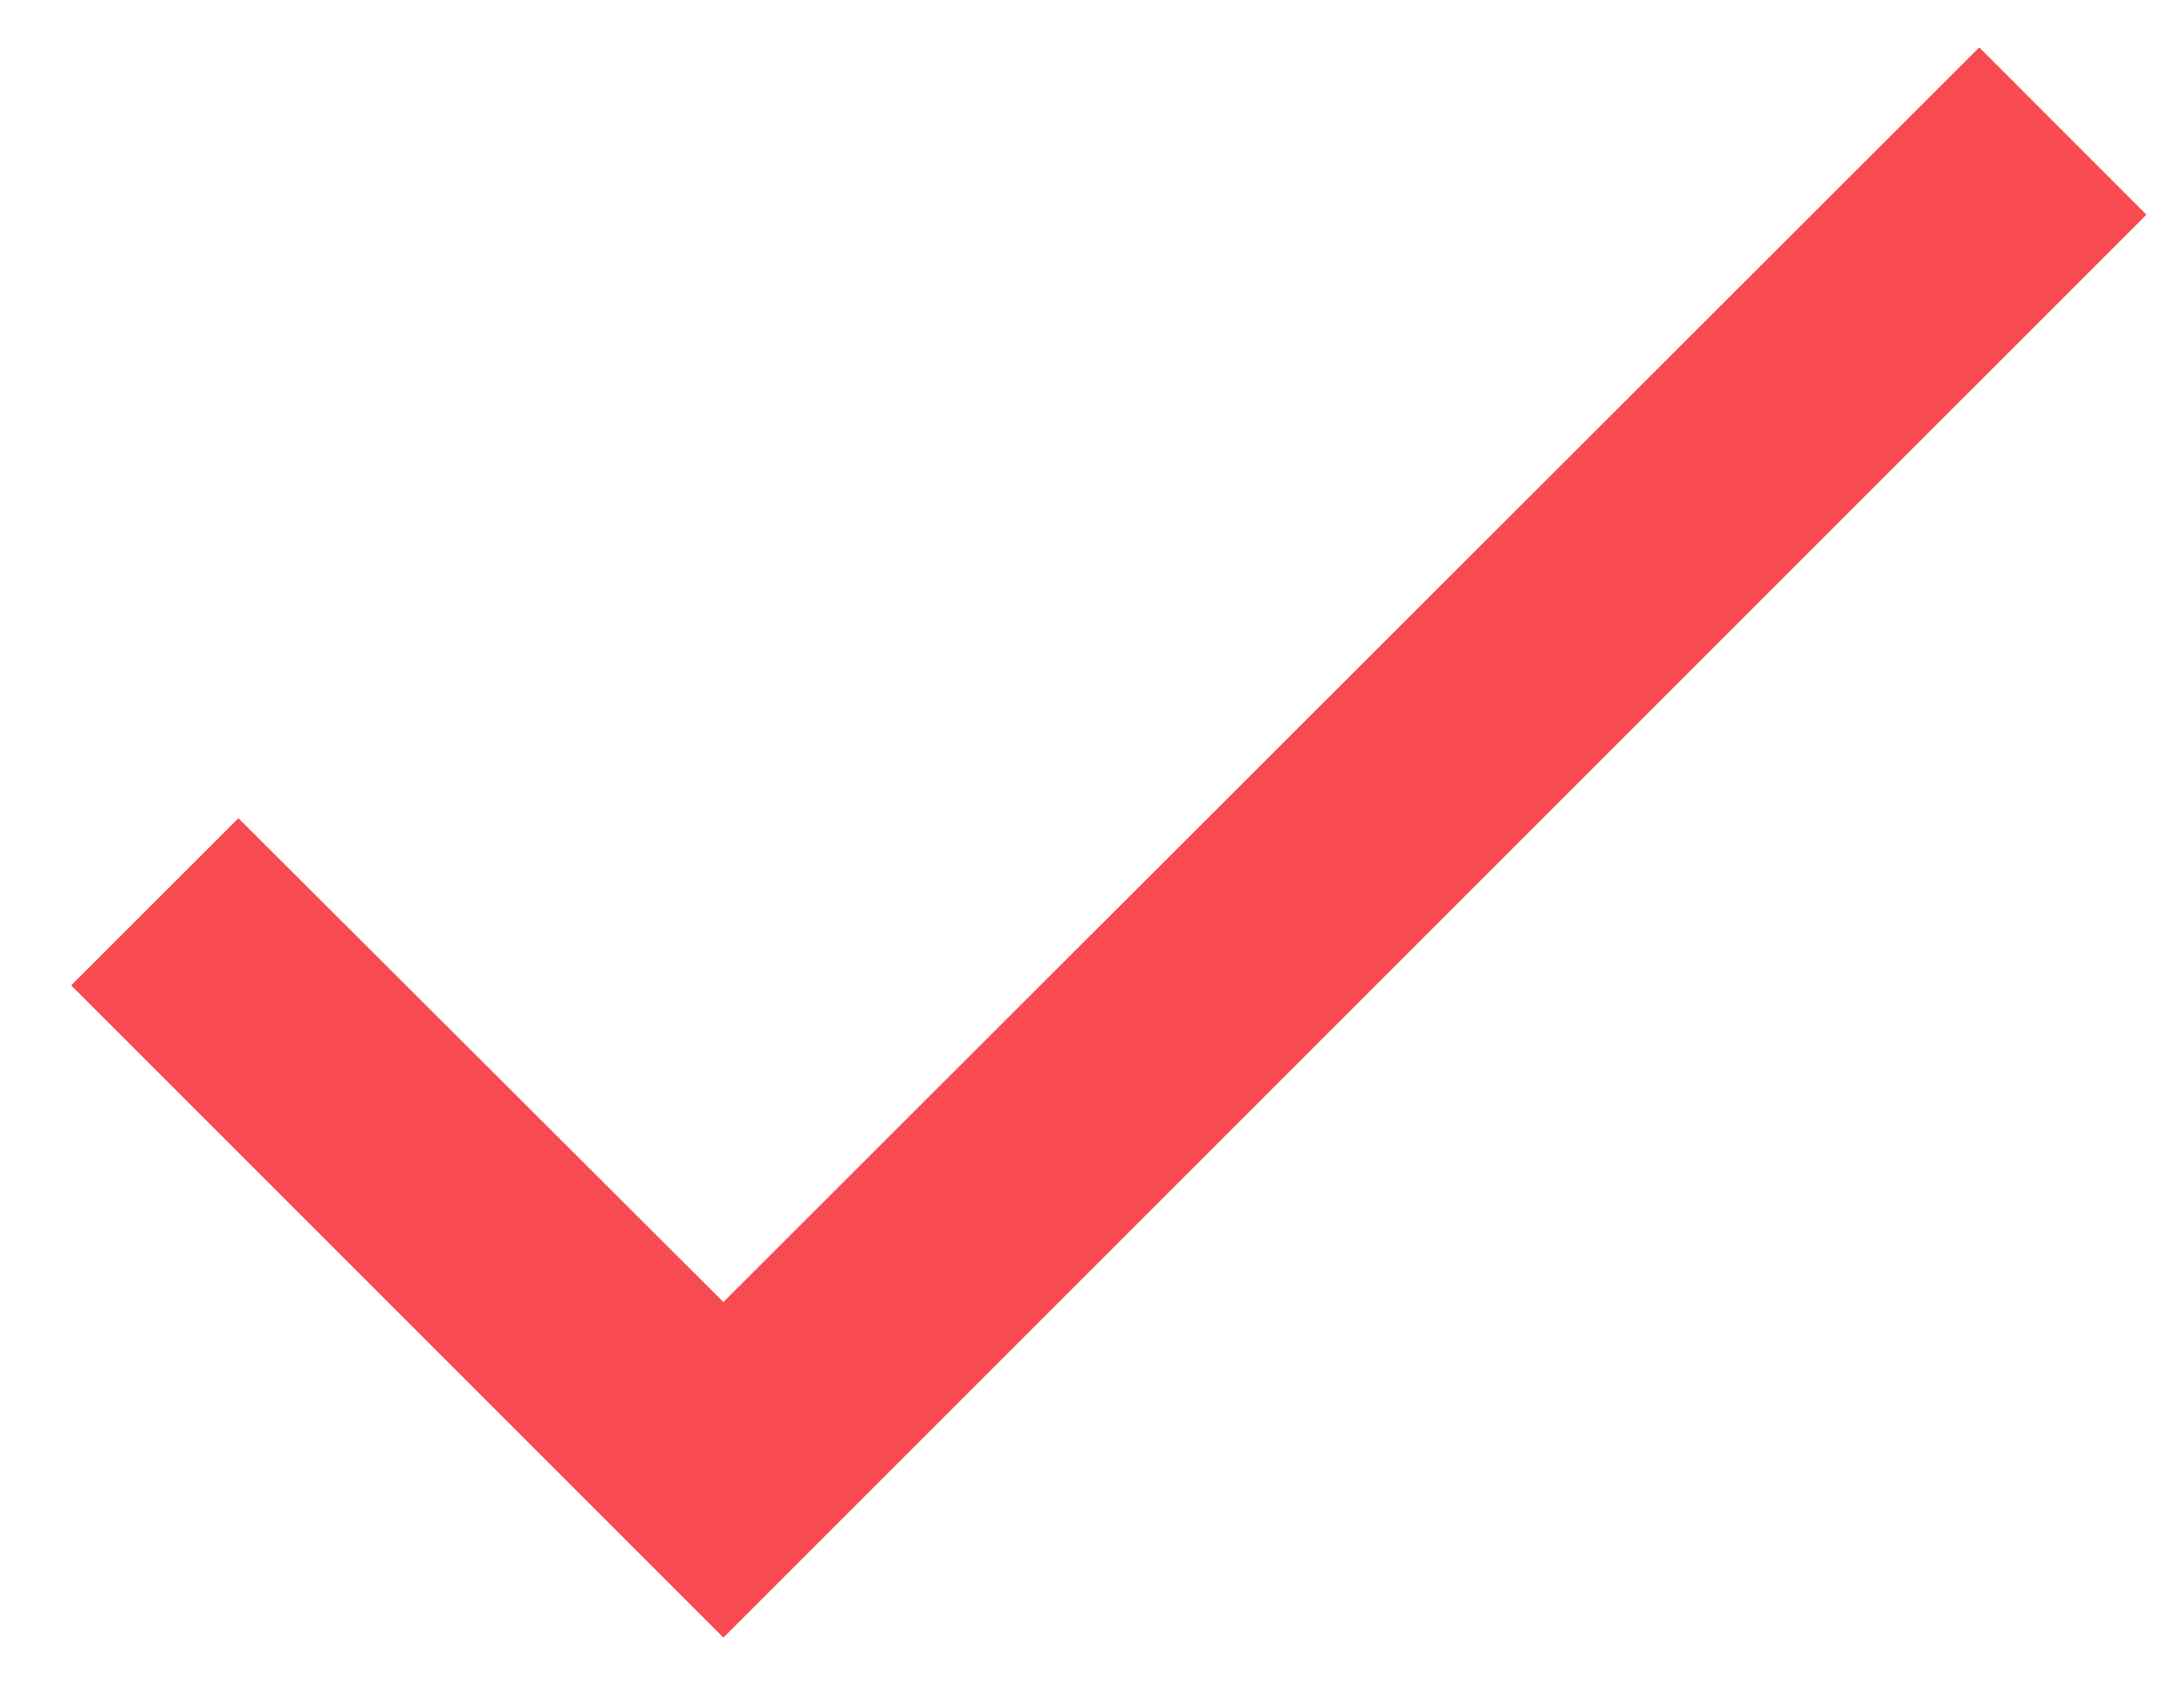 <svg width="23" height="18" viewBox="0 0 23 18" fill="none" xmlns="http://www.w3.org/2000/svg">
<path d="M22.625 2.263L7.625 17.262L0.75 10.387L2.513 8.625L7.625 13.725L20.863 0.5L22.625 2.263Z" fill="#F84A51"/>
</svg>
